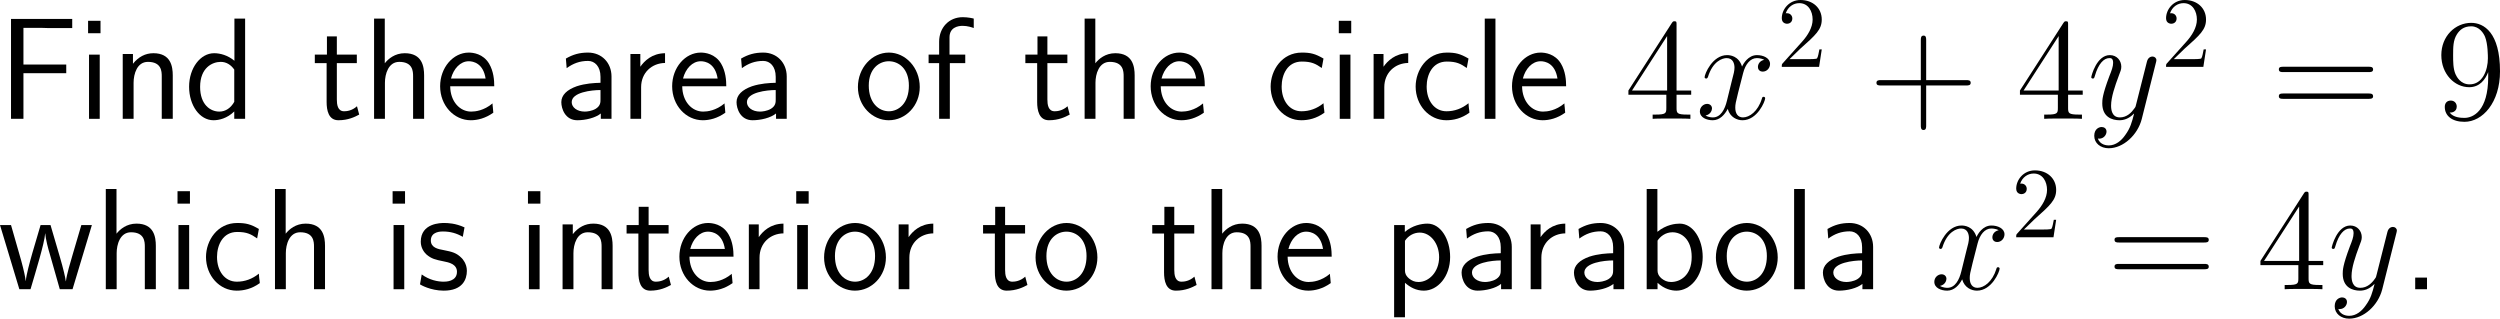 <?xml version="1.0" encoding="UTF-8"?>
<svg xmlns="http://www.w3.org/2000/svg" xmlns:xlink="http://www.w3.org/1999/xlink" width="310.323pt" height="39.553pt" viewBox="0 0 310.323 39.553" version="1.1">
<g id="surface1">
<path style=" stroke:none;fill-rule:nonzero;fill:rgb(0%,0%,0%);fill-opacity:1;" d="M 8.223 9.086 L 8.223 8.012 L 2.91 8.012 L 2.91 3.461 L 5.215 3.461 C 5.43 3.461 5.645 3.48 5.859 3.48 L 8.965 3.48 L 8.965 2.348 L 1.367 2.348 L 1.367 14.75 L 2.91 14.75 L 2.91 9.086 Z M 8.223 9.086 "/>
<path style=" stroke:none;fill-rule:nonzero;fill:rgb(0%,0%,0%);fill-opacity:1;" d="M 12.477 2.582 L 10.934 2.582 L 10.934 4.125 L 12.477 4.125 Z M 12.379 6.781 L 11.051 6.781 L 11.051 14.75 L 12.379 14.75 Z M 12.379 6.781 "/>
<path style=" stroke:none;fill-rule:nonzero;fill:rgb(0%,0%,0%);fill-opacity:1;" d="M 21.445 9.359 C 21.445 8.266 21.211 6.605 19.043 6.605 C 18.047 6.605 17.188 7.055 16.504 7.914 L 16.504 6.703 L 15.234 6.703 L 15.234 14.75 L 16.582 14.75 L 16.582 10.277 C 16.582 9.184 17.012 7.68 18.359 7.68 C 20.039 7.68 20.078 8.852 20.078 9.477 L 20.078 14.75 L 21.445 14.75 Z M 21.445 9.359 "/>
<path style=" stroke:none;fill-rule:nonzero;fill:rgb(0%,0%,0%);fill-opacity:1;" d="M 30.426 2.309 L 29.098 2.309 L 29.098 7.543 C 28.277 6.859 27.34 6.605 26.578 6.605 C 24.879 6.605 23.473 8.441 23.473 10.766 C 23.473 13.09 24.801 14.926 26.5 14.926 C 27.164 14.926 28.18 14.711 29.078 13.832 L 29.078 14.75 L 30.426 14.75 Z M 29.078 12.641 C 28.648 13.402 28.004 13.852 27.223 13.852 C 26.129 13.852 24.84 13.012 24.84 10.785 C 24.84 8.402 26.363 7.68 27.398 7.68 C 28.102 7.68 28.668 8.051 29.078 8.637 Z M 29.078 12.641 "/>
<path style=" stroke:none;fill-rule:nonzero;fill:rgb(0%,0%,0%);fill-opacity:1;" d="M 41.812 7.836 L 44.293 7.836 L 44.293 6.781 L 41.812 6.781 L 41.812 4.516 L 40.582 4.516 L 40.582 6.781 L 39.078 6.781 L 39.078 7.836 L 40.543 7.836 L 40.543 12.66 C 40.543 13.695 40.777 14.926 42.008 14.926 C 43.219 14.926 44.039 14.516 44.586 14.223 L 44.312 13.188 C 43.688 13.754 43.023 13.812 42.711 13.812 C 41.91 13.812 41.812 12.973 41.812 12.348 Z M 41.812 7.836 "/>
<path style=" stroke:none;fill-rule:nonzero;fill:rgb(0%,0%,0%);fill-opacity:1;" d="M 52.645 9.359 C 52.645 8.266 52.41 6.605 50.242 6.605 C 49.012 6.605 48.191 7.309 47.762 7.855 L 47.762 2.309 L 46.434 2.309 L 46.434 14.75 L 47.781 14.75 L 47.781 10.277 C 47.781 9.184 48.211 7.68 49.559 7.68 C 51.238 7.68 51.277 8.852 51.277 9.477 L 51.277 14.75 L 52.645 14.75 Z M 52.645 9.359 "/>
<path style=" stroke:none;fill-rule:nonzero;fill:rgb(0%,0%,0%);fill-opacity:1;" d="M 61.352 10.707 C 61.352 9.945 61.273 8.852 60.707 7.895 C 59.965 6.664 58.715 6.527 58.188 6.527 C 56.254 6.527 54.633 8.383 54.633 10.707 C 54.633 13.09 56.352 14.926 58.441 14.926 C 59.262 14.926 60.258 14.691 61.234 13.988 C 61.234 13.91 61.176 13.344 61.176 13.324 C 61.156 13.305 61.137 12.895 61.137 12.836 C 60.062 13.734 59.008 13.852 58.48 13.852 C 57.094 13.852 55.902 12.621 55.883 10.707 Z M 55.98 9.75 C 56.293 8.539 57.133 7.602 58.188 7.602 C 58.754 7.602 59.984 7.855 60.277 9.75 Z M 55.98 9.75 "/>
<path style=" stroke:none;fill-rule:nonzero;fill:rgb(0%,0%,0%);fill-opacity:1;" d="M 75.906 9.496 C 75.906 7.777 74.676 6.527 72.996 6.527 C 71.922 6.527 71.121 6.762 70.242 7.27 L 70.34 8.461 C 71.141 7.875 71.961 7.562 72.996 7.562 C 73.816 7.562 74.539 8.227 74.539 9.535 L 74.539 10.277 C 73.738 10.297 72.664 10.355 71.59 10.707 C 70.379 11.137 69.676 11.801 69.676 12.68 C 69.676 13.48 70.145 14.926 71.668 14.926 C 72.664 14.926 73.914 14.633 74.578 14.086 L 74.578 14.75 L 75.906 14.75 Z M 74.539 12.348 C 74.539 12.699 74.539 13.129 73.953 13.5 C 73.465 13.793 72.859 13.852 72.586 13.852 C 71.629 13.852 70.965 13.324 70.965 12.68 C 70.965 11.449 73.445 11.176 74.539 11.176 Z M 74.539 12.348 "/>
<path style=" stroke:none;fill-rule:nonzero;fill:rgb(0%,0%,0%);fill-opacity:1;" d="M 79.582 10.824 C 79.582 9.008 80.93 7.836 82.551 7.816 L 82.551 6.605 C 80.91 6.625 79.973 7.582 79.484 8.285 L 79.484 6.703 L 78.254 6.703 L 78.254 14.75 L 79.582 14.75 Z M 79.582 10.824 "/>
<path style=" stroke:none;fill-rule:nonzero;fill:rgb(0%,0%,0%);fill-opacity:1;" d="M 90.152 10.707 C 90.152 9.945 90.074 8.852 89.508 7.895 C 88.766 6.664 87.516 6.527 86.988 6.527 C 85.055 6.527 83.434 8.383 83.434 10.707 C 83.434 13.09 85.152 14.926 87.242 14.926 C 88.062 14.926 89.059 14.691 90.035 13.988 C 90.035 13.91 89.977 13.344 89.977 13.324 C 89.957 13.305 89.938 12.895 89.938 12.836 C 88.863 13.734 87.809 13.852 87.281 13.852 C 85.895 13.852 84.703 12.621 84.684 10.707 Z M 84.781 9.75 C 85.094 8.539 85.934 7.602 86.988 7.602 C 87.555 7.602 88.785 7.855 89.078 9.75 Z M 84.781 9.75 "/>
<path style=" stroke:none;fill-rule:nonzero;fill:rgb(0%,0%,0%);fill-opacity:1;" d="M 97.656 9.496 C 97.656 7.777 96.426 6.527 94.746 6.527 C 93.672 6.527 92.871 6.762 91.992 7.27 L 92.09 8.461 C 92.891 7.875 93.711 7.562 94.746 7.562 C 95.566 7.562 96.289 8.227 96.289 9.535 L 96.289 10.277 C 95.488 10.297 94.414 10.355 93.34 10.707 C 92.129 11.137 91.426 11.801 91.426 12.68 C 91.426 13.48 91.895 14.926 93.418 14.926 C 94.414 14.926 95.664 14.633 96.328 14.086 L 96.328 14.75 L 97.656 14.75 Z M 96.289 12.348 C 96.289 12.699 96.289 13.129 95.703 13.5 C 95.215 13.793 94.609 13.852 94.336 13.852 C 93.379 13.852 92.715 13.324 92.715 12.68 C 92.715 11.449 95.195 11.176 96.289 11.176 Z M 96.289 12.348 "/>
<path style=" stroke:none;fill-rule:nonzero;fill:rgb(0%,0%,0%);fill-opacity:1;" d="M 114.168 10.805 C 114.168 8.383 112.391 6.527 110.34 6.527 C 108.23 6.527 106.492 8.422 106.492 10.805 C 106.492 13.148 108.27 14.926 110.32 14.926 C 112.43 14.926 114.168 13.109 114.168 10.805 Z M 110.34 13.812 C 109.051 13.812 107.84 12.738 107.84 10.629 C 107.84 8.461 109.188 7.602 110.32 7.602 C 111.551 7.602 112.82 8.52 112.82 10.629 C 112.82 12.836 111.531 13.812 110.34 13.812 Z M 110.34 13.812 "/>
<path style=" stroke:none;fill-rule:nonzero;fill:rgb(0%,0%,0%);fill-opacity:1;" d="M 117.902 7.836 L 119.816 7.836 L 119.816 6.781 L 117.863 6.781 L 117.863 4.633 C 117.863 3.422 118.879 3.207 119.484 3.207 C 120.109 3.207 120.656 3.402 120.871 3.48 L 120.871 2.309 C 120.754 2.27 120.148 2.133 119.504 2.133 C 117.785 2.133 116.574 3.441 116.574 5.18 L 116.574 6.781 L 115.266 6.781 L 115.266 7.836 L 116.574 7.836 L 116.574 14.75 L 117.902 14.75 Z M 117.902 7.836 "/>
<path style=" stroke:none;fill-rule:nonzero;fill:rgb(0%,0%,0%);fill-opacity:1;" d="M 130.012 7.836 L 132.492 7.836 L 132.492 6.781 L 130.012 6.781 L 130.012 4.516 L 128.781 4.516 L 128.781 6.781 L 127.277 6.781 L 127.277 7.836 L 128.742 7.836 L 128.742 12.66 C 128.742 13.695 128.977 14.926 130.207 14.926 C 131.418 14.926 132.238 14.516 132.785 14.223 L 132.512 13.188 C 131.887 13.754 131.223 13.812 130.91 13.812 C 130.109 13.812 130.012 12.973 130.012 12.348 Z M 130.012 7.836 "/>
<path style=" stroke:none;fill-rule:nonzero;fill:rgb(0%,0%,0%);fill-opacity:1;" d="M 140.844 9.359 C 140.844 8.266 140.609 6.605 138.441 6.605 C 137.211 6.605 136.391 7.309 135.961 7.855 L 135.961 2.309 L 134.633 2.309 L 134.633 14.75 L 135.98 14.75 L 135.98 10.277 C 135.98 9.184 136.41 7.68 137.758 7.68 C 139.438 7.68 139.477 8.852 139.477 9.477 L 139.477 14.75 L 140.844 14.75 Z M 140.844 9.359 "/>
<path style=" stroke:none;fill-rule:nonzero;fill:rgb(0%,0%,0%);fill-opacity:1;" d="M 149.551 10.707 C 149.551 9.945 149.473 8.852 148.906 7.895 C 148.164 6.664 146.914 6.527 146.387 6.527 C 144.453 6.527 142.832 8.383 142.832 10.707 C 142.832 13.09 144.551 14.926 146.641 14.926 C 147.461 14.926 148.457 14.691 149.434 13.988 C 149.434 13.91 149.375 13.344 149.375 13.324 C 149.355 13.305 149.336 12.895 149.336 12.836 C 148.262 13.734 147.207 13.852 146.68 13.852 C 145.293 13.852 144.102 12.621 144.082 10.707 Z M 144.18 9.75 C 144.492 8.539 145.332 7.602 146.387 7.602 C 146.953 7.602 148.184 7.855 148.477 9.75 Z M 144.18 9.75 "/>
<path style=" stroke:none;fill-rule:nonzero;fill:rgb(0%,0%,0%);fill-opacity:1;" d="M 164.285 12.816 C 163.465 13.48 162.547 13.812 161.551 13.812 C 160.047 13.812 159.09 12.484 159.09 10.746 C 159.09 9.262 159.812 7.641 161.59 7.641 C 162.801 7.641 163.309 7.914 164.07 8.441 L 164.285 7.27 C 163.25 6.664 162.664 6.527 161.59 6.527 C 159.129 6.527 157.723 8.715 157.723 10.746 C 157.723 13.051 159.383 14.926 161.531 14.926 C 162.41 14.926 163.406 14.711 164.402 13.988 C 164.402 13.949 164.344 13.383 164.324 13.324 Z M 164.285 12.816 "/>
<path style=" stroke:none;fill-rule:nonzero;fill:rgb(0%,0%,0%);fill-opacity:1;" d="M 167.727 2.582 L 166.184 2.582 L 166.184 4.125 L 167.727 4.125 Z M 167.629 6.781 L 166.301 6.781 L 166.301 14.75 L 167.629 14.75 Z M 167.629 6.781 "/>
<path style=" stroke:none;fill-rule:nonzero;fill:rgb(0%,0%,0%);fill-opacity:1;" d="M 171.832 10.824 C 171.832 9.008 173.18 7.836 174.801 7.816 L 174.801 6.605 C 173.16 6.625 172.223 7.582 171.734 8.285 L 171.734 6.703 L 170.504 6.703 L 170.504 14.75 L 171.832 14.75 Z M 171.832 10.824 "/>
<path style=" stroke:none;fill-rule:nonzero;fill:rgb(0%,0%,0%);fill-opacity:1;" d="M 182.285 12.816 C 181.465 13.48 180.547 13.812 179.551 13.812 C 178.047 13.812 177.09 12.484 177.09 10.746 C 177.09 9.262 177.812 7.641 179.59 7.641 C 180.801 7.641 181.309 7.914 182.07 8.441 L 182.285 7.27 C 181.25 6.664 180.664 6.527 179.59 6.527 C 177.129 6.527 175.723 8.715 175.723 10.746 C 175.723 13.051 177.383 14.926 179.531 14.926 C 180.41 14.926 181.406 14.711 182.402 13.988 C 182.402 13.949 182.344 13.383 182.324 13.324 Z M 182.285 12.816 "/>
<path style=" stroke:none;fill-rule:nonzero;fill:rgb(0%,0%,0%);fill-opacity:1;" d="M 185.629 2.309 L 184.301 2.309 L 184.301 14.75 L 185.629 14.75 Z M 185.629 2.309 "/>
<path style=" stroke:none;fill-rule:nonzero;fill:rgb(0%,0%,0%);fill-opacity:1;" d="M 194.402 10.707 C 194.402 9.945 194.324 8.852 193.758 7.895 C 193.016 6.664 191.766 6.527 191.238 6.527 C 189.305 6.527 187.684 8.383 187.684 10.707 C 187.684 13.09 189.402 14.926 191.492 14.926 C 192.312 14.926 193.309 14.691 194.285 13.988 C 194.285 13.91 194.227 13.344 194.227 13.324 C 194.207 13.305 194.188 12.895 194.188 12.836 C 193.113 13.734 192.059 13.852 191.531 13.852 C 190.145 13.852 188.953 12.621 188.934 10.707 Z M 189.031 9.75 C 189.344 8.539 190.184 7.602 191.238 7.602 C 191.805 7.602 193.035 7.855 193.328 9.75 Z M 189.031 9.75 "/>
<path style=" stroke:none;fill-rule:nonzero;fill:rgb(0%,0%,0%);fill-opacity:1;" d="M 208.109 3.07 C 208.109 2.738 208.109 2.641 207.875 2.641 C 207.719 2.641 207.66 2.641 207.523 2.855 L 202.133 11.234 L 202.133 11.762 L 206.84 11.762 L 206.84 13.383 C 206.84 14.047 206.801 14.223 205.492 14.223 L 205.141 14.223 L 205.141 14.75 C 205.551 14.711 206.977 14.711 207.465 14.711 C 207.973 14.711 209.398 14.711 209.828 14.75 L 209.828 14.223 L 209.457 14.223 C 208.168 14.223 208.109 14.047 208.109 13.383 L 208.109 11.762 L 209.926 11.762 L 209.926 11.234 L 208.109 11.234 Z M 206.938 4.477 L 206.938 11.234 L 202.582 11.234 Z M 206.938 4.477 "/>
<path style=" stroke:none;fill-rule:nonzero;fill:rgb(0%,0%,0%);fill-opacity:1;" d="M 218.992 7.426 C 218.426 7.543 218.211 7.973 218.211 8.305 C 218.211 8.734 218.543 8.891 218.797 8.891 C 219.344 8.891 219.715 8.422 219.715 7.934 C 219.715 7.191 218.855 6.84 218.094 6.84 C 217 6.84 216.395 7.914 216.238 8.266 C 215.828 6.918 214.715 6.84 214.383 6.84 C 212.566 6.84 211.59 9.184 211.59 9.594 C 211.59 9.652 211.668 9.75 211.785 9.75 C 211.922 9.75 211.961 9.633 212 9.574 C 212.605 7.582 213.816 7.211 214.324 7.211 C 215.145 7.211 215.301 7.953 215.301 8.383 C 215.301 8.773 215.203 9.184 214.969 10.043 L 214.363 12.504 C 214.109 13.578 213.582 14.574 212.625 14.574 C 212.547 14.574 212.098 14.574 211.707 14.34 C 212.352 14.203 212.508 13.676 212.508 13.461 C 212.508 13.109 212.234 12.895 211.902 12.895 C 211.473 12.895 211.004 13.266 211.004 13.832 C 211.004 14.594 211.844 14.926 212.605 14.926 C 213.465 14.926 214.09 14.242 214.461 13.52 C 214.754 14.574 215.633 14.926 216.297 14.926 C 218.133 14.926 219.109 12.582 219.109 12.191 C 219.109 12.094 219.031 12.016 218.914 12.016 C 218.758 12.016 218.738 12.113 218.699 12.25 C 218.211 13.832 217.156 14.574 216.355 14.574 C 215.73 14.574 215.398 14.105 215.398 13.363 C 215.398 12.973 215.457 12.68 215.75 11.508 L 216.375 9.066 C 216.648 7.992 217.254 7.211 218.074 7.211 C 218.113 7.211 218.621 7.211 218.992 7.426 Z M 218.992 7.426 "/>
<path style=" stroke:none;fill-rule:nonzero;fill:rgb(0%,0%,0%);fill-opacity:1;" d="M 222.129 7.344 L 223.457 6.055 C 225.391 4.336 226.133 3.672 226.133 2.422 C 226.133 0.996 225.02 0 223.496 0 C 222.09 0 221.172 1.152 221.172 2.266 C 221.172 2.949 221.797 2.949 221.836 2.949 C 222.051 2.949 222.48 2.812 222.48 2.285 C 222.48 1.973 222.246 1.641 221.816 1.641 C 221.719 1.641 221.699 1.641 221.66 1.66 C 221.934 0.84 222.617 0.391 223.34 0.391 C 224.473 0.391 225 1.406 225 2.422 C 225 3.418 224.395 4.395 223.691 5.176 L 221.309 7.832 C 221.172 7.969 221.172 8.008 221.172 8.301 L 225.801 8.301 L 226.133 6.133 L 225.84 6.133 C 225.762 6.504 225.684 7.051 225.547 7.246 C 225.469 7.344 224.648 7.344 224.375 7.344 Z M 222.129 7.344 "/>
<path style=" stroke:none;fill-rule:nonzero;fill:rgb(0%,0%,0%);fill-opacity:1;" d="M 239.094 10.609 L 244.055 10.609 C 244.309 10.609 244.621 10.609 244.621 10.277 C 244.621 9.945 244.309 9.945 244.055 9.945 L 239.094 9.945 L 239.094 5.004 C 239.094 4.75 239.094 4.418 238.781 4.418 C 238.43 4.418 238.43 4.73 238.43 5.004 L 238.43 9.945 L 233.488 9.945 C 233.234 9.945 232.922 9.945 232.922 10.277 C 232.922 10.609 233.215 10.609 233.488 10.609 L 238.43 10.609 L 238.43 15.551 C 238.43 15.805 238.43 16.137 238.762 16.137 C 239.094 16.137 239.094 15.824 239.094 15.551 Z M 239.094 10.609 "/>
<path style=" stroke:none;fill-rule:nonzero;fill:rgb(0%,0%,0%);fill-opacity:1;" d="M 256.711 3.07 C 256.711 2.738 256.711 2.641 256.477 2.641 C 256.32 2.641 256.262 2.641 256.125 2.855 L 250.734 11.234 L 250.734 11.762 L 255.441 11.762 L 255.441 13.383 C 255.441 14.047 255.402 14.223 254.094 14.223 L 253.742 14.223 L 253.742 14.75 C 254.152 14.711 255.578 14.711 256.066 14.711 C 256.574 14.711 258 14.711 258.43 14.75 L 258.43 14.223 L 258.059 14.223 C 256.77 14.223 256.711 14.047 256.711 13.383 L 256.711 11.762 L 258.527 11.762 L 258.527 11.234 L 256.711 11.234 Z M 255.539 4.477 L 255.539 11.234 L 251.184 11.234 Z M 255.539 4.477 "/>
<path style=" stroke:none;fill-rule:nonzero;fill:rgb(0%,0%,0%);fill-opacity:1;" d="M 263.805 16.762 C 263.336 17.445 262.633 18.051 261.754 18.051 C 261.539 18.051 260.68 18.012 260.406 17.191 C 260.465 17.211 260.543 17.211 260.582 17.211 C 261.129 17.211 261.48 16.742 261.48 16.332 C 261.48 15.922 261.148 15.766 260.875 15.766 C 260.582 15.766 259.957 15.98 259.957 16.859 C 259.957 17.777 260.738 18.402 261.754 18.402 C 263.551 18.402 265.348 16.762 265.855 14.77 L 267.613 7.777 C 267.633 7.68 267.672 7.582 267.672 7.465 C 267.672 7.211 267.457 7.016 267.184 7.016 C 267.027 7.016 266.637 7.094 266.5 7.641 L 265.172 12.895 C 265.094 13.227 265.094 13.266 264.938 13.461 C 264.586 13.969 264 14.574 263.141 14.574 C 262.125 14.574 262.047 13.578 262.047 13.109 C 262.047 12.074 262.516 10.707 263.004 9.398 C 263.199 8.891 263.316 8.637 263.316 8.285 C 263.316 7.523 262.77 6.84 261.891 6.84 C 260.25 6.84 259.586 9.438 259.586 9.594 C 259.586 9.652 259.645 9.75 259.781 9.75 C 259.938 9.75 259.957 9.672 260.035 9.418 C 260.465 7.914 261.148 7.211 261.832 7.211 C 262.008 7.211 262.301 7.211 262.301 7.797 C 262.301 8.266 262.105 8.773 261.832 9.457 C 260.953 11.801 260.953 12.406 260.953 12.836 C 260.953 14.535 262.184 14.926 263.082 14.926 C 263.59 14.926 264.234 14.77 264.879 14.105 L 264.898 14.125 C 264.625 15.18 264.449 15.883 263.805 16.762 Z M 263.805 16.762 "/>
<path style=" stroke:none;fill-rule:nonzero;fill:rgb(0%,0%,0%);fill-opacity:1;" d="M 269.828 7.344 L 271.156 6.055 C 273.09 4.336 273.832 3.672 273.832 2.422 C 273.832 0.996 272.719 0 271.195 0 C 269.789 0 268.871 1.152 268.871 2.266 C 268.871 2.949 269.496 2.949 269.535 2.949 C 269.75 2.949 270.18 2.812 270.18 2.285 C 270.18 1.973 269.945 1.641 269.516 1.641 C 269.418 1.641 269.398 1.641 269.359 1.66 C 269.633 0.84 270.316 0.391 271.039 0.391 C 272.172 0.391 272.699 1.406 272.699 2.422 C 272.699 3.418 272.094 4.395 271.391 5.176 L 269.008 7.832 C 268.871 7.969 268.871 8.008 268.871 8.301 L 273.5 8.301 L 273.832 6.133 L 273.539 6.133 C 273.461 6.504 273.383 7.051 273.246 7.246 C 273.168 7.344 272.348 7.344 272.074 7.344 Z M 269.828 7.344 "/>
<path style=" stroke:none;fill-rule:nonzero;fill:rgb(0%,0%,0%);fill-opacity:1;" d="M 294.004 8.949 C 294.258 8.949 294.57 8.949 294.57 8.617 C 294.57 8.285 294.258 8.285 294.004 8.285 L 283.438 8.285 C 283.184 8.285 282.871 8.285 282.871 8.598 C 282.871 8.949 283.164 8.949 283.438 8.949 Z M 294.004 12.27 C 294.258 12.27 294.57 12.27 294.57 11.957 C 294.57 11.605 294.258 11.605 294.004 11.605 L 283.438 11.605 C 283.184 11.605 282.871 11.605 282.871 11.938 C 282.871 12.27 283.164 12.27 283.438 12.27 Z M 294.004 12.27 "/>
<path style=" stroke:none;fill-rule:nonzero;fill:rgb(0%,0%,0%);fill-opacity:1;" d="M 308.859 9.535 C 308.859 13.773 306.984 14.633 305.91 14.633 C 305.461 14.633 304.523 14.594 304.074 13.969 L 304.172 13.969 C 304.309 13.988 304.953 13.891 304.953 13.227 C 304.953 12.836 304.68 12.484 304.211 12.484 C 303.742 12.484 303.469 12.797 303.469 13.266 C 303.469 14.379 304.367 15.121 305.91 15.121 C 308.156 15.121 310.324 12.738 310.324 8.852 C 310.324 4.027 308.312 2.836 306.75 2.836 C 304.777 2.836 303.039 4.477 303.039 6.84 C 303.039 9.203 304.699 10.824 306.496 10.824 C 307.824 10.824 308.508 9.848 308.859 8.949 Z M 306.555 10.473 C 305.441 10.473 304.953 9.555 304.797 9.203 C 304.504 8.52 304.504 7.66 304.504 6.859 C 304.504 5.863 304.504 5.004 304.973 4.262 C 305.285 3.773 305.773 3.266 306.75 3.266 C 307.766 3.266 308.293 4.145 308.469 4.574 C 308.82 5.453 308.82 6.977 308.82 7.23 C 308.82 8.734 308.137 10.473 306.555 10.473 Z M 306.555 10.473 "/>
<path style=" stroke:none;fill-rule:nonzero;fill:rgb(0%,0%,0%);fill-opacity:1;" d="M 11.406 27.934 L 10.098 27.934 L 9.023 31.586 C 8.77 32.445 8.262 34.125 8.184 34.906 L 8.164 34.906 C 8.125 34.477 7.832 33.266 7.461 31.996 L 6.27 27.934 L 5.039 27.934 L 4.004 31.449 C 3.691 32.562 3.262 34.105 3.203 34.867 L 3.184 34.867 C 3.164 34.516 2.969 33.578 2.637 32.367 L 1.367 27.934 L 0 27.934 L 2.402 35.902 L 3.789 35.902 C 4.453 33.637 5.508 30.238 5.605 28.988 L 5.625 28.988 C 5.664 29.711 6.016 31 6.152 31.43 L 7.422 35.902 L 9.004 35.902 Z M 11.406 27.934 "/>
<path style=" stroke:none;fill-rule:nonzero;fill:rgb(0%,0%,0%);fill-opacity:1;" d="M 19.344 30.512 C 19.344 29.418 19.109 27.758 16.941 27.758 C 15.711 27.758 14.891 28.461 14.461 29.008 L 14.461 23.461 L 13.133 23.461 L 13.133 35.902 L 14.48 35.902 L 14.48 31.43 C 14.48 30.336 14.91 28.832 16.258 28.832 C 17.938 28.832 17.977 30.004 17.977 30.629 L 17.977 35.902 L 19.344 35.902 Z M 19.344 30.512 "/>
<path style=" stroke:none;fill-rule:nonzero;fill:rgb(0%,0%,0%);fill-opacity:1;" d="M 23.578 23.734 L 22.035 23.734 L 22.035 25.277 L 23.578 25.277 Z M 23.48 27.934 L 22.152 27.934 L 22.152 35.902 L 23.48 35.902 Z M 23.48 27.934 "/>
<path style=" stroke:none;fill-rule:nonzero;fill:rgb(0%,0%,0%);fill-opacity:1;" d="M 32.133 33.969 C 31.312 34.633 30.395 34.965 29.398 34.965 C 27.895 34.965 26.938 33.637 26.938 31.898 C 26.938 30.414 27.66 28.793 29.438 28.793 C 30.648 28.793 31.156 29.066 31.918 29.594 L 32.133 28.422 C 31.098 27.816 30.512 27.68 29.438 27.68 C 26.977 27.68 25.57 29.867 25.57 31.898 C 25.57 34.203 27.23 36.078 29.379 36.078 C 30.258 36.078 31.254 35.863 32.25 35.141 C 32.25 35.102 32.191 34.535 32.172 34.477 Z M 32.133 33.969 "/>
<path style=" stroke:none;fill-rule:nonzero;fill:rgb(0%,0%,0%);fill-opacity:1;" d="M 40.344 30.512 C 40.344 29.418 40.109 27.758 37.941 27.758 C 36.711 27.758 35.891 28.461 35.461 29.008 L 35.461 23.461 L 34.133 23.461 L 34.133 35.902 L 35.48 35.902 L 35.48 31.43 C 35.48 30.336 35.91 28.832 37.258 28.832 C 38.938 28.832 38.977 30.004 38.977 30.629 L 38.977 35.902 L 40.344 35.902 Z M 40.344 30.512 "/>
<path style=" stroke:none;fill-rule:nonzero;fill:rgb(0%,0%,0%);fill-opacity:1;" d="M 50.277 23.734 L 48.734 23.734 L 48.734 25.277 L 50.277 25.277 Z M 50.18 27.934 L 48.852 27.934 L 48.852 35.902 L 50.18 35.902 Z M 50.18 27.934 "/>
<path style=" stroke:none;fill-rule:nonzero;fill:rgb(0%,0%,0%);fill-opacity:1;" d="M 57.66 28.227 C 56.527 27.699 55.551 27.68 55.141 27.68 C 54.73 27.68 52.23 27.68 52.23 30.004 C 52.23 30.785 52.66 31.332 52.934 31.586 C 53.578 32.133 54.027 32.23 55.082 32.445 C 55.688 32.562 56.723 32.777 56.723 33.734 C 56.723 34.965 55.316 34.965 55.062 34.965 C 54.359 34.965 53.305 34.77 52.348 34.066 L 52.133 35.297 C 52.211 35.355 53.441 36.078 55.082 36.078 C 57.406 36.078 57.953 34.691 57.953 33.617 C 57.953 32.719 57.406 32.133 57.328 32.055 C 56.664 31.371 56.117 31.254 55.043 31.039 C 54.379 30.922 53.48 30.746 53.48 29.848 C 53.48 28.734 54.73 28.734 54.965 28.734 C 55.902 28.734 56.664 28.949 57.445 29.398 Z M 57.66 28.227 "/>
<path style=" stroke:none;fill-rule:nonzero;fill:rgb(0%,0%,0%);fill-opacity:1;" d="M 67.078 23.734 L 65.535 23.734 L 65.535 25.277 L 67.078 25.277 Z M 66.98 27.934 L 65.652 27.934 L 65.652 35.902 L 66.98 35.902 Z M 66.98 27.934 "/>
<path style=" stroke:none;fill-rule:nonzero;fill:rgb(0%,0%,0%);fill-opacity:1;" d="M 76.043 30.512 C 76.043 29.418 75.809 27.758 73.641 27.758 C 72.645 27.758 71.785 28.207 71.102 29.066 L 71.102 27.855 L 69.832 27.855 L 69.832 35.902 L 71.18 35.902 L 71.18 31.43 C 71.18 30.336 71.609 28.832 72.957 28.832 C 74.637 28.832 74.676 30.004 74.676 30.629 L 74.676 35.902 L 76.043 35.902 Z M 76.043 30.512 "/>
<path style=" stroke:none;fill-rule:nonzero;fill:rgb(0%,0%,0%);fill-opacity:1;" d="M 80.512 28.988 L 82.992 28.988 L 82.992 27.934 L 80.512 27.934 L 80.512 25.668 L 79.281 25.668 L 79.281 27.934 L 77.777 27.934 L 77.777 28.988 L 79.242 28.988 L 79.242 33.812 C 79.242 34.848 79.477 36.078 80.707 36.078 C 81.918 36.078 82.738 35.668 83.285 35.375 L 83.012 34.34 C 82.387 34.906 81.723 34.965 81.41 34.965 C 80.609 34.965 80.512 34.125 80.512 33.5 Z M 80.512 28.988 "/>
<path style=" stroke:none;fill-rule:nonzero;fill:rgb(0%,0%,0%);fill-opacity:1;" d="M 91.051 31.859 C 91.051 31.098 90.973 30.004 90.406 29.047 C 89.664 27.816 88.414 27.68 87.887 27.68 C 85.953 27.68 84.332 29.535 84.332 31.859 C 84.332 34.242 86.051 36.078 88.141 36.078 C 88.961 36.078 89.957 35.844 90.934 35.141 C 90.934 35.062 90.875 34.496 90.875 34.477 C 90.855 34.457 90.836 34.047 90.836 33.988 C 89.762 34.887 88.707 35.004 88.18 35.004 C 86.793 35.004 85.602 33.773 85.582 31.859 Z M 85.68 30.902 C 85.992 29.691 86.832 28.754 87.887 28.754 C 88.453 28.754 89.684 29.008 89.977 30.902 Z M 85.68 30.902 "/>
<path style=" stroke:none;fill-rule:nonzero;fill:rgb(0%,0%,0%);fill-opacity:1;" d="M 94.281 31.977 C 94.281 30.16 95.629 28.988 97.25 28.969 L 97.25 27.758 C 95.609 27.777 94.672 28.734 94.184 29.438 L 94.184 27.855 L 92.953 27.855 L 92.953 35.902 L 94.281 35.902 Z M 94.281 31.977 "/>
<path style=" stroke:none;fill-rule:nonzero;fill:rgb(0%,0%,0%);fill-opacity:1;" d="M 100.379 23.734 L 98.836 23.734 L 98.836 25.277 L 100.379 25.277 Z M 100.281 27.934 L 98.953 27.934 L 98.953 35.902 L 100.281 35.902 Z M 100.281 27.934 "/>
<path style=" stroke:none;fill-rule:nonzero;fill:rgb(0%,0%,0%);fill-opacity:1;" d="M 109.969 31.957 C 109.969 29.535 108.191 27.68 106.141 27.68 C 104.031 27.68 102.293 29.574 102.293 31.957 C 102.293 34.301 104.07 36.078 106.121 36.078 C 108.23 36.078 109.969 34.262 109.969 31.957 Z M 106.141 34.965 C 104.852 34.965 103.641 33.891 103.641 31.781 C 103.641 29.613 104.988 28.754 106.121 28.754 C 107.352 28.754 108.621 29.672 108.621 31.781 C 108.621 33.988 107.332 34.965 106.141 34.965 Z M 106.141 34.965 "/>
<path style=" stroke:none;fill-rule:nonzero;fill:rgb(0%,0%,0%);fill-opacity:1;" d="M 112.879 31.977 C 112.879 30.16 114.227 28.988 115.848 28.969 L 115.848 27.758 C 114.207 27.777 113.27 28.734 112.781 29.438 L 112.781 27.855 L 111.551 27.855 L 111.551 35.902 L 112.879 35.902 Z M 112.879 31.977 "/>
<path style=" stroke:none;fill-rule:nonzero;fill:rgb(0%,0%,0%);fill-opacity:1;" d="M 124.762 28.988 L 127.242 28.988 L 127.242 27.934 L 124.762 27.934 L 124.762 25.668 L 123.531 25.668 L 123.531 27.934 L 122.027 27.934 L 122.027 28.988 L 123.492 28.988 L 123.492 33.812 C 123.492 34.848 123.727 36.078 124.957 36.078 C 126.168 36.078 126.988 35.668 127.535 35.375 L 127.262 34.34 C 126.637 34.906 125.973 34.965 125.66 34.965 C 124.859 34.965 124.762 34.125 124.762 33.5 Z M 124.762 28.988 "/>
<path style=" stroke:none;fill-rule:nonzero;fill:rgb(0%,0%,0%);fill-opacity:1;" d="M 136.219 31.957 C 136.219 29.535 134.441 27.68 132.391 27.68 C 130.281 27.68 128.543 29.574 128.543 31.957 C 128.543 34.301 130.32 36.078 132.371 36.078 C 134.48 36.078 136.219 34.262 136.219 31.957 Z M 132.391 34.965 C 131.102 34.965 129.891 33.891 129.891 31.781 C 129.891 29.613 131.238 28.754 132.371 28.754 C 133.602 28.754 134.871 29.672 134.871 31.781 C 134.871 33.988 133.582 34.965 132.391 34.965 Z M 132.391 34.965 "/>
<path style=" stroke:none;fill-rule:nonzero;fill:rgb(0%,0%,0%);fill-opacity:1;" d="M 145.762 28.988 L 148.242 28.988 L 148.242 27.934 L 145.762 27.934 L 145.762 25.668 L 144.531 25.668 L 144.531 27.934 L 143.027 27.934 L 143.027 28.988 L 144.492 28.988 L 144.492 33.812 C 144.492 34.848 144.727 36.078 145.957 36.078 C 147.168 36.078 147.988 35.668 148.535 35.375 L 148.262 34.34 C 147.637 34.906 146.973 34.965 146.66 34.965 C 145.859 34.965 145.762 34.125 145.762 33.5 Z M 145.762 28.988 "/>
<path style=" stroke:none;fill-rule:nonzero;fill:rgb(0%,0%,0%);fill-opacity:1;" d="M 156.594 30.512 C 156.594 29.418 156.359 27.758 154.191 27.758 C 152.961 27.758 152.141 28.461 151.711 29.008 L 151.711 23.461 L 150.383 23.461 L 150.383 35.902 L 151.73 35.902 L 151.73 31.43 C 151.73 30.336 152.16 28.832 153.508 28.832 C 155.188 28.832 155.227 30.004 155.227 30.629 L 155.227 35.902 L 156.594 35.902 Z M 156.594 30.512 "/>
<path style=" stroke:none;fill-rule:nonzero;fill:rgb(0%,0%,0%);fill-opacity:1;" d="M 165.301 31.859 C 165.301 31.098 165.223 30.004 164.656 29.047 C 163.914 27.816 162.664 27.68 162.137 27.68 C 160.203 27.68 158.582 29.535 158.582 31.859 C 158.582 34.242 160.301 36.078 162.391 36.078 C 163.211 36.078 164.207 35.844 165.184 35.141 C 165.184 35.062 165.125 34.496 165.125 34.477 C 165.105 34.457 165.086 34.047 165.086 33.988 C 164.012 34.887 162.957 35.004 162.43 35.004 C 161.043 35.004 159.852 33.773 159.832 31.859 Z M 159.93 30.902 C 160.242 29.691 161.082 28.754 162.137 28.754 C 162.703 28.754 163.934 29.008 164.227 30.902 Z M 159.93 30.902 "/>
<path style=" stroke:none;fill-rule:nonzero;fill:rgb(0%,0%,0%);fill-opacity:1;" d="M 174.398 35.102 C 175.023 35.648 175.766 36.078 176.742 36.078 C 178.461 36.078 180.004 34.34 180.004 31.898 C 180.004 29.73 178.852 27.758 177.191 27.758 C 176.449 27.758 175.297 27.992 174.379 28.793 L 174.379 27.934 L 173.051 27.934 L 173.051 39.379 L 174.398 39.379 Z M 174.398 29.887 C 174.809 29.262 175.492 28.871 176.234 28.871 C 177.562 28.871 178.637 30.219 178.637 31.918 C 178.637 33.715 177.406 35.004 176.078 35.004 C 175.57 35.004 175.238 34.828 174.906 34.574 C 174.457 34.184 174.398 33.852 174.398 33.578 Z M 174.398 29.887 "/>
<path style=" stroke:none;fill-rule:nonzero;fill:rgb(0%,0%,0%);fill-opacity:1;" d="M 187.656 30.648 C 187.656 28.93 186.426 27.68 184.746 27.68 C 183.672 27.68 182.871 27.914 181.992 28.422 L 182.09 29.613 C 182.891 29.027 183.711 28.715 184.746 28.715 C 185.566 28.715 186.289 29.379 186.289 30.688 L 186.289 31.43 C 185.488 31.449 184.414 31.508 183.34 31.859 C 182.129 32.289 181.426 32.953 181.426 33.832 C 181.426 34.633 181.895 36.078 183.418 36.078 C 184.414 36.078 185.664 35.785 186.328 35.238 L 186.328 35.902 L 187.656 35.902 Z M 186.289 33.5 C 186.289 33.852 186.289 34.281 185.703 34.652 C 185.215 34.945 184.609 35.004 184.336 35.004 C 183.379 35.004 182.715 34.477 182.715 33.832 C 182.715 32.602 185.195 32.328 186.289 32.328 Z M 186.289 33.5 "/>
<path style=" stroke:none;fill-rule:nonzero;fill:rgb(0%,0%,0%);fill-opacity:1;" d="M 191.328 31.977 C 191.328 30.16 192.676 28.988 194.297 28.969 L 194.297 27.758 C 192.656 27.777 191.719 28.734 191.23 29.438 L 191.23 27.855 L 190 27.855 L 190 35.902 L 191.328 35.902 Z M 191.328 31.977 "/>
<path style=" stroke:none;fill-rule:nonzero;fill:rgb(0%,0%,0%);fill-opacity:1;" d="M 201.605 30.648 C 201.605 28.93 200.375 27.68 198.695 27.68 C 197.621 27.68 196.82 27.914 195.941 28.422 L 196.039 29.613 C 196.84 29.027 197.66 28.715 198.695 28.715 C 199.516 28.715 200.238 29.379 200.238 30.688 L 200.238 31.43 C 199.438 31.449 198.363 31.508 197.289 31.859 C 196.078 32.289 195.375 32.953 195.375 33.832 C 195.375 34.633 195.844 36.078 197.367 36.078 C 198.363 36.078 199.613 35.785 200.277 35.238 L 200.277 35.902 L 201.605 35.902 Z M 200.238 33.5 C 200.238 33.852 200.238 34.281 199.652 34.652 C 199.164 34.945 198.559 35.004 198.285 35.004 C 197.328 35.004 196.664 34.477 196.664 33.832 C 196.664 32.602 199.145 32.328 200.238 32.328 Z M 200.238 33.5 "/>
<path style=" stroke:none;fill-rule:nonzero;fill:rgb(0%,0%,0%);fill-opacity:1;" d="M 205.73 23.461 L 204.402 23.461 L 204.402 35.902 L 205.75 35.902 L 205.75 35.102 C 206.59 35.883 207.469 36.078 208.094 36.078 C 209.793 36.078 211.355 34.34 211.355 31.898 C 211.355 29.691 210.164 27.758 208.504 27.758 C 207.977 27.758 206.824 27.875 205.73 28.773 Z M 205.75 29.867 C 206.082 29.359 206.727 28.832 207.605 28.832 C 208.699 28.832 209.988 29.672 209.988 31.898 C 209.988 34.242 208.523 35.004 207.43 35.004 C 206.922 35.004 206.59 34.828 206.258 34.574 C 205.828 34.203 205.75 33.871 205.75 33.578 Z M 205.75 29.867 "/>
<path style=" stroke:none;fill-rule:nonzero;fill:rgb(0%,0%,0%);fill-opacity:1;" d="M 220.668 31.957 C 220.668 29.535 218.891 27.68 216.84 27.68 C 214.73 27.68 212.992 29.574 212.992 31.957 C 212.992 34.301 214.77 36.078 216.82 36.078 C 218.93 36.078 220.668 34.262 220.668 31.957 Z M 216.84 34.965 C 215.551 34.965 214.34 33.891 214.34 31.781 C 214.34 29.613 215.688 28.754 216.82 28.754 C 218.051 28.754 219.32 29.672 219.32 31.781 C 219.32 33.988 218.031 34.965 216.84 34.965 Z M 216.84 34.965 "/>
<path style=" stroke:none;fill-rule:nonzero;fill:rgb(0%,0%,0%);fill-opacity:1;" d="M 224.031 23.461 L 222.703 23.461 L 222.703 35.902 L 224.031 35.902 Z M 224.031 23.461 "/>
<path style=" stroke:none;fill-rule:nonzero;fill:rgb(0%,0%,0%);fill-opacity:1;" d="M 232.508 30.648 C 232.508 28.93 231.277 27.68 229.598 27.68 C 228.523 27.68 227.723 27.914 226.844 28.422 L 226.941 29.613 C 227.742 29.027 228.562 28.715 229.598 28.715 C 230.418 28.715 231.141 29.379 231.141 30.688 L 231.141 31.43 C 230.34 31.449 229.266 31.508 228.191 31.859 C 226.98 32.289 226.277 32.953 226.277 33.832 C 226.277 34.633 226.746 36.078 228.27 36.078 C 229.266 36.078 230.516 35.785 231.18 35.238 L 231.18 35.902 L 232.508 35.902 Z M 231.141 33.5 C 231.141 33.852 231.141 34.281 230.555 34.652 C 230.066 34.945 229.461 35.004 229.188 35.004 C 228.23 35.004 227.566 34.477 227.566 33.832 C 227.566 32.602 230.047 32.328 231.141 32.328 Z M 231.141 33.5 "/>
<path style=" stroke:none;fill-rule:nonzero;fill:rgb(0%,0%,0%);fill-opacity:1;" d="M 248.094 28.578 C 247.527 28.695 247.312 29.125 247.312 29.457 C 247.312 29.887 247.645 30.043 247.898 30.043 C 248.445 30.043 248.816 29.574 248.816 29.086 C 248.816 28.344 247.957 27.992 247.195 27.992 C 246.102 27.992 245.496 29.066 245.34 29.418 C 244.93 28.07 243.816 27.992 243.484 27.992 C 241.668 27.992 240.691 30.336 240.691 30.746 C 240.691 30.805 240.77 30.902 240.887 30.902 C 241.023 30.902 241.062 30.785 241.102 30.727 C 241.707 28.734 242.918 28.363 243.426 28.363 C 244.246 28.363 244.402 29.105 244.402 29.535 C 244.402 29.926 244.305 30.336 244.07 31.195 L 243.465 33.656 C 243.211 34.73 242.684 35.727 241.727 35.727 C 241.648 35.727 241.199 35.727 240.809 35.492 C 241.453 35.355 241.609 34.828 241.609 34.613 C 241.609 34.262 241.336 34.047 241.004 34.047 C 240.574 34.047 240.105 34.418 240.105 34.984 C 240.105 35.746 240.945 36.078 241.707 36.078 C 242.566 36.078 243.191 35.395 243.562 34.672 C 243.855 35.727 244.734 36.078 245.398 36.078 C 247.234 36.078 248.211 33.734 248.211 33.344 C 248.211 33.246 248.133 33.168 248.016 33.168 C 247.859 33.168 247.84 33.266 247.801 33.402 C 247.312 34.984 246.258 35.727 245.457 35.727 C 244.832 35.727 244.5 35.258 244.5 34.516 C 244.5 34.125 244.559 33.832 244.852 32.66 L 245.477 30.219 C 245.75 29.145 246.355 28.363 247.176 28.363 C 247.215 28.363 247.723 28.363 248.094 28.578 Z M 248.094 28.578 "/>
<path style=" stroke:none;fill-rule:nonzero;fill:rgb(0%,0%,0%);fill-opacity:1;" d="M 251.227 28.492 L 252.555 27.203 C 254.488 25.484 255.23 24.82 255.23 23.57 C 255.23 22.145 254.117 21.148 252.594 21.148 C 251.188 21.148 250.27 22.301 250.27 23.414 C 250.27 24.098 250.895 24.098 250.934 24.098 C 251.148 24.098 251.578 23.961 251.578 23.434 C 251.578 23.121 251.344 22.789 250.914 22.789 C 250.816 22.789 250.797 22.789 250.758 22.809 C 251.031 21.988 251.715 21.539 252.438 21.539 C 253.57 21.539 254.098 22.555 254.098 23.57 C 254.098 24.566 253.492 25.543 252.789 26.324 L 250.406 28.98 C 250.27 29.117 250.27 29.156 250.27 29.449 L 254.898 29.449 L 255.23 27.281 L 254.938 27.281 C 254.859 27.652 254.781 28.199 254.645 28.395 C 254.566 28.492 253.746 28.492 253.473 28.492 Z M 251.227 28.492 "/>
<path style=" stroke:none;fill-rule:nonzero;fill:rgb(0%,0%,0%);fill-opacity:1;" d="M 273.605 30.102 C 273.859 30.102 274.172 30.102 274.172 29.77 C 274.172 29.438 273.859 29.438 273.605 29.438 L 263.039 29.438 C 262.785 29.438 262.473 29.438 262.473 29.75 C 262.473 30.102 262.766 30.102 263.039 30.102 Z M 273.605 33.422 C 273.859 33.422 274.172 33.422 274.172 33.109 C 274.172 32.758 273.859 32.758 273.605 32.758 L 263.039 32.758 C 262.785 32.758 262.473 32.758 262.473 33.09 C 262.473 33.422 262.766 33.422 263.039 33.422 Z M 273.605 33.422 "/>
<path style=" stroke:none;fill-rule:nonzero;fill:rgb(0%,0%,0%);fill-opacity:1;" d="M 286.562 24.223 C 286.562 23.891 286.562 23.793 286.328 23.793 C 286.172 23.793 286.113 23.793 285.977 24.008 L 280.586 32.387 L 280.586 32.914 L 285.293 32.914 L 285.293 34.535 C 285.293 35.199 285.254 35.375 283.945 35.375 L 283.594 35.375 L 283.594 35.902 C 284.004 35.863 285.43 35.863 285.918 35.863 C 286.426 35.863 287.852 35.863 288.281 35.902 L 288.281 35.375 L 287.91 35.375 C 286.621 35.375 286.562 35.199 286.562 34.535 L 286.562 32.914 L 288.379 32.914 L 288.379 32.387 L 286.562 32.387 Z M 285.391 25.629 L 285.391 32.387 L 281.035 32.387 Z M 285.391 25.629 "/>
<path style=" stroke:none;fill-rule:nonzero;fill:rgb(0%,0%,0%);fill-opacity:1;" d="M 293.652 37.914 C 293.184 38.598 292.48 39.203 291.602 39.203 C 291.387 39.203 290.527 39.164 290.254 38.344 C 290.312 38.363 290.391 38.363 290.43 38.363 C 290.977 38.363 291.328 37.895 291.328 37.484 C 291.328 37.074 290.996 36.918 290.723 36.918 C 290.43 36.918 289.805 37.133 289.805 38.012 C 289.805 38.93 290.586 39.555 291.602 39.555 C 293.398 39.555 295.195 37.914 295.703 35.922 L 297.461 28.93 C 297.48 28.832 297.52 28.734 297.52 28.617 C 297.52 28.363 297.305 28.168 297.031 28.168 C 296.875 28.168 296.484 28.246 296.348 28.793 L 295.02 34.047 C 294.941 34.379 294.941 34.418 294.785 34.613 C 294.434 35.121 293.848 35.727 292.988 35.727 C 291.973 35.727 291.895 34.73 291.895 34.262 C 291.895 33.227 292.363 31.859 292.852 30.551 C 293.047 30.043 293.164 29.789 293.164 29.438 C 293.164 28.676 292.617 27.992 291.738 27.992 C 290.098 27.992 289.434 30.59 289.434 30.746 C 289.434 30.805 289.492 30.902 289.629 30.902 C 289.785 30.902 289.805 30.824 289.883 30.57 C 290.312 29.066 290.996 28.363 291.68 28.363 C 291.855 28.363 292.148 28.363 292.148 28.949 C 292.148 29.418 291.953 29.926 291.68 30.609 C 290.801 32.953 290.801 33.559 290.801 33.988 C 290.801 35.688 292.031 36.078 292.93 36.078 C 293.438 36.078 294.082 35.922 294.727 35.258 L 294.746 35.277 C 294.473 36.332 294.297 37.035 293.652 37.914 Z M 293.652 37.914 "/>
<path style=" stroke:none;fill-rule:nonzero;fill:rgb(0%,0%,0%);fill-opacity:1;" d="M 301.262 34.457 L 299.797 34.457 L 299.797 35.902 L 301.262 35.902 Z M 301.262 34.457 "/>
</g>
</svg>
